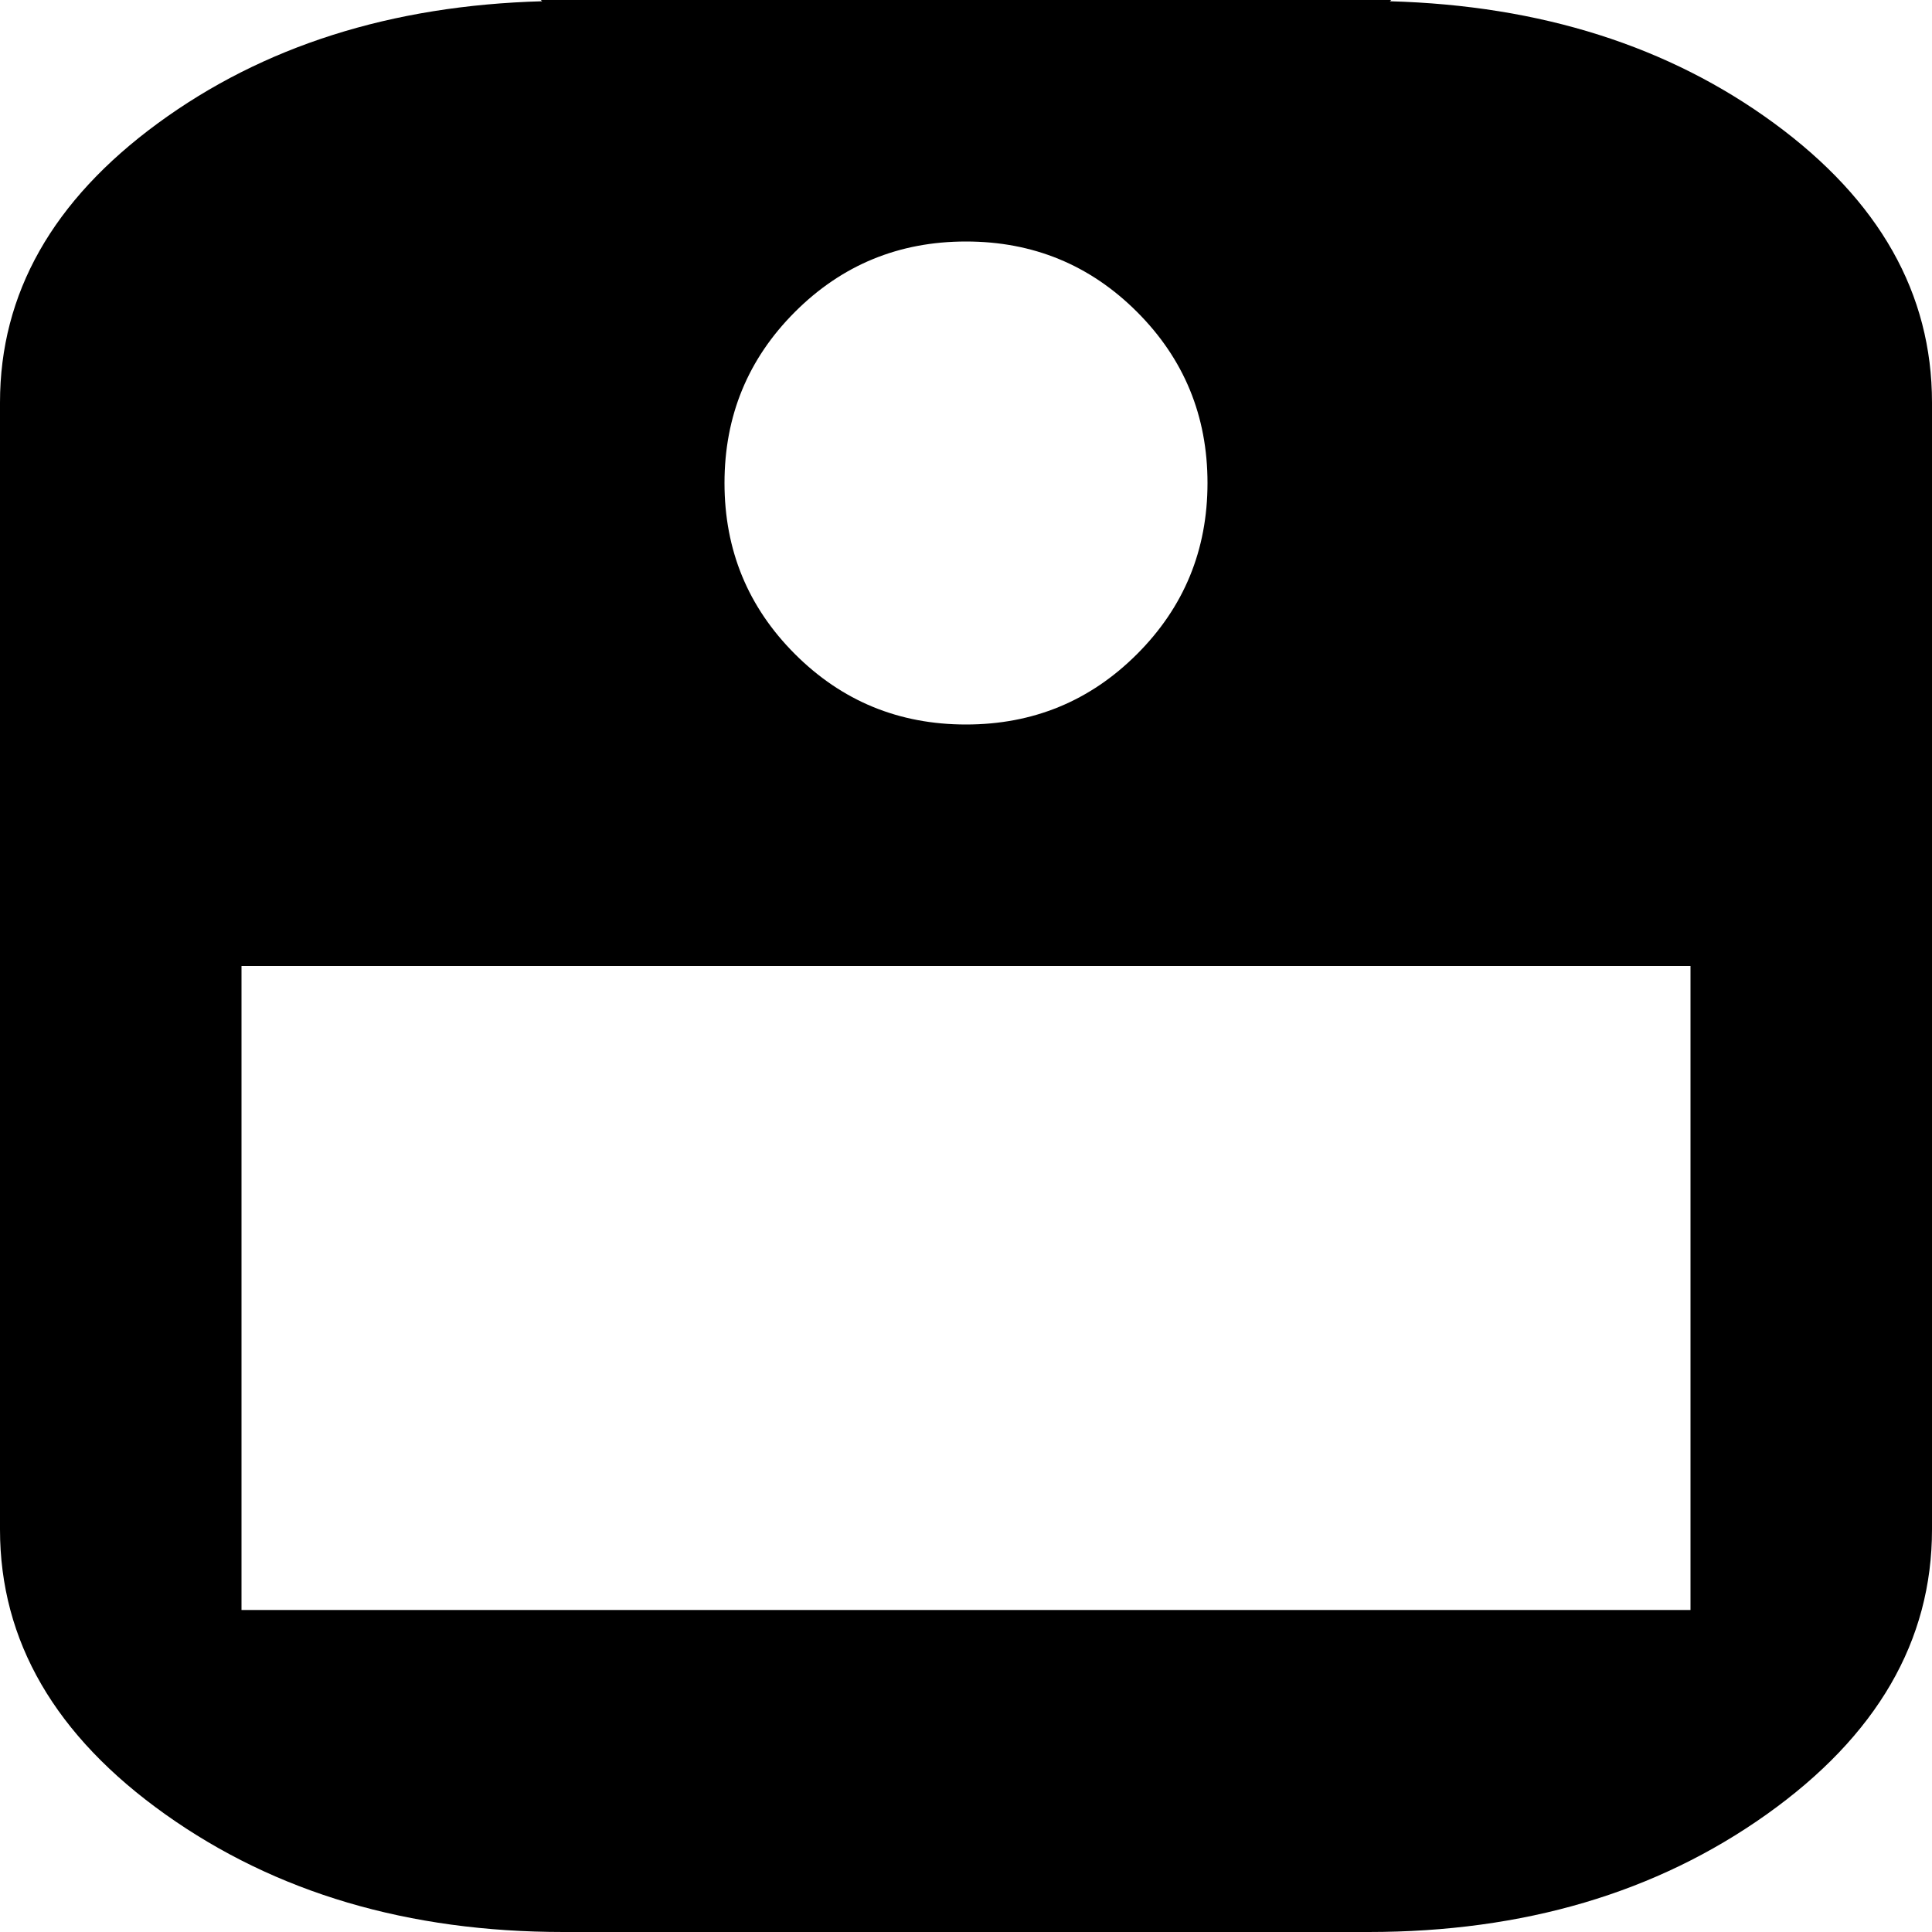 <svg width="128" height="128" viewBox="0 0 1536 1536" xmlns="http://www.w3.org/2000/svg"><path d="M1088 1536q185 0 316.5-93.5T1536 1216V320q0-130-125.5-222T1105 1l213-202q16-15 8-35t-30-20H240q-22 0-30 20t8 35L431 1Q251 6 125.5 98T0 320v896q0 133 131.5 226.5T448 1536h640zM768 192q80 0 136 56t56 136-56 136-136 56-136-56-56-136 56-136 136-56zm576 576v512H192V768h1152z"/></svg>